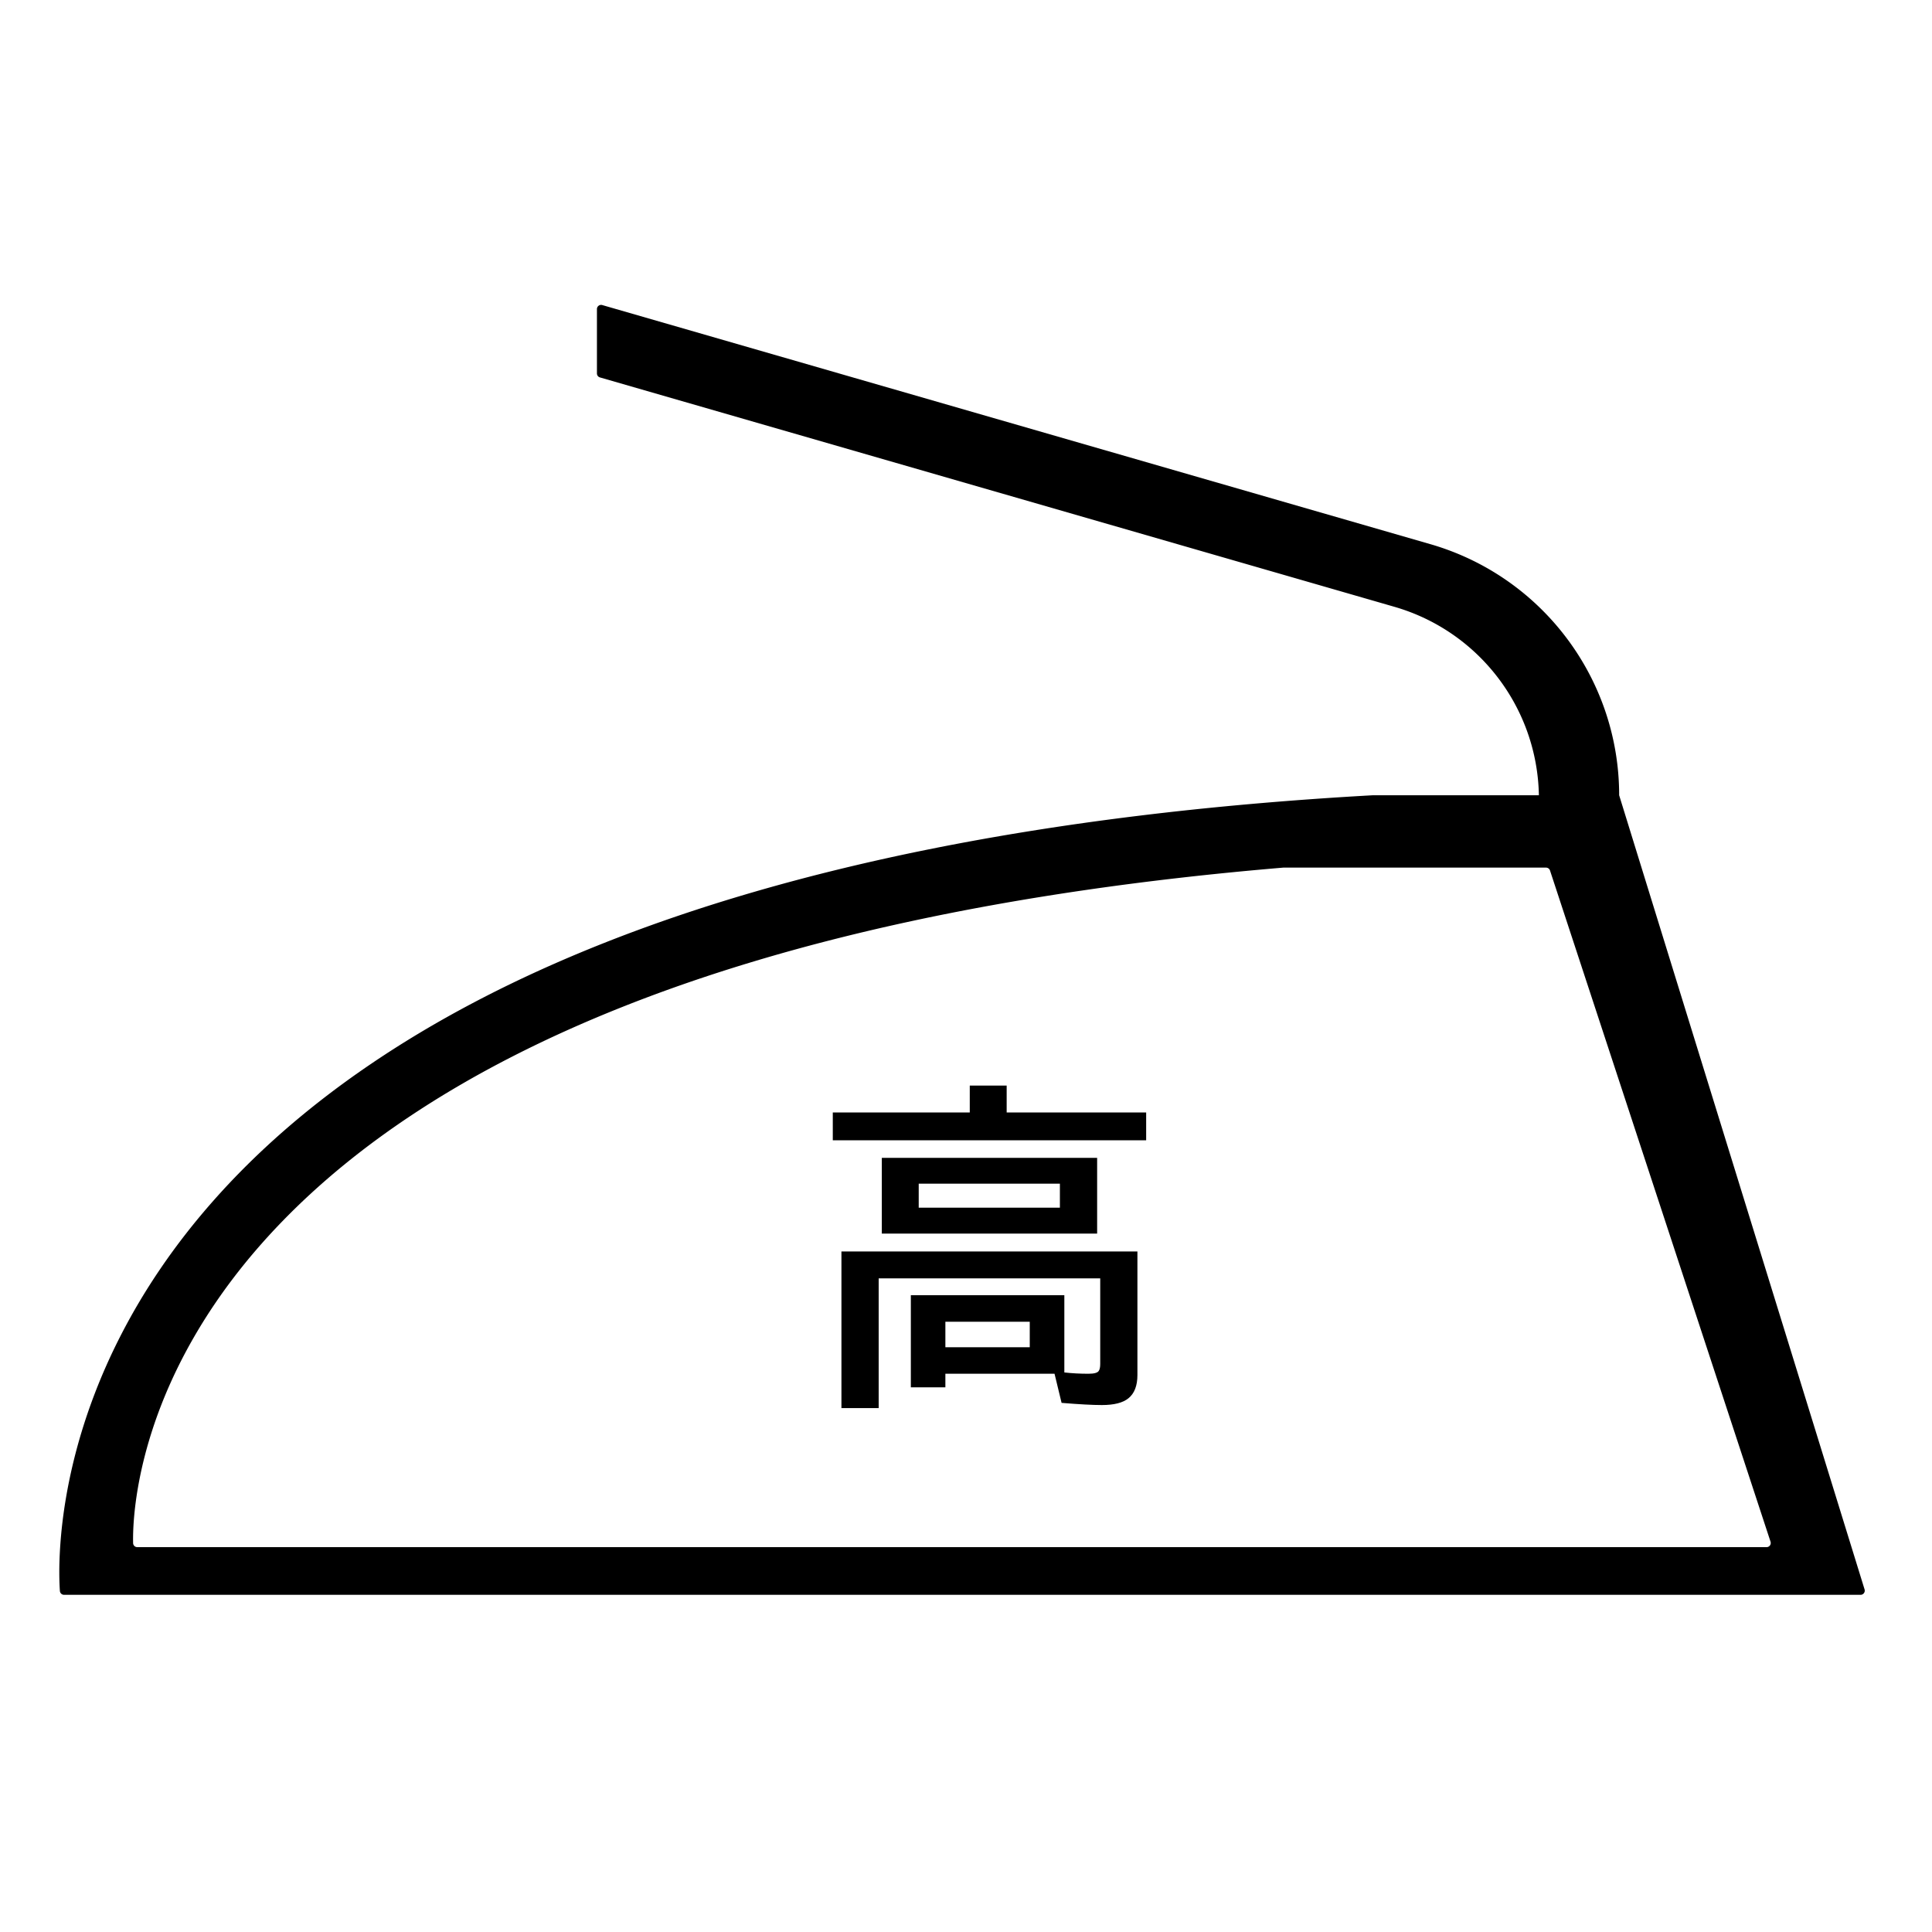 <svg xmlns="http://www.w3.org/2000/svg" viewBox="0 0 400 400" style="enable-background:new 0 0 400 400" xml:space="preserve"><style>.st0{display:none}.st4{display:inline}.st5{fill:#fff}.st10,.st7{display:inline;fill:#fff}.st10{fill:none}.st43{fill:#c8c8c8}.st50{fill:#282828}.st54,.st55{display:inline;fill:#e9e9e9}.st55{fill:#e77100}.st60{fill:#e8f9ff}.st64{display:inline}.st64,.st65{fill:#39c94a}.st72{display:inline;fill:#e01e5a}.st73,.st74,.st75{display:inline;fill:#ecb22d}.st74,.st75{fill:#2fb67c}.st75{fill:#36c5f1}.st81{stroke:#000;stroke-miterlimit:10}.st84{font-family:&apos;KozGoPr6N-Regular-90ms-RKSJ-H&apos;}.st85{font-size:12px}</style><g id="_x33_01"><path d="M335.23 164.65c0-24.1-15.94-45.3-39.1-51.99l-171.44-49.5a.864.864 0 0 0-1.1.83v13.32c0 .39.25.72.62.83l164.48 47.49c17.45 5.04 29.58 20.86 29.92 39.02h-34.39C7.8 180.08 11.57 317.67 12.4 329.39c.03.45.41.8.86.8h371.95c.58 0 1-.56.83-1.12l-50.81-164.42zm-69.53 14.98h54.39c.37 0 .7.24.82.59l45.66 138.97a.861.861 0 0 1-.82 1.13H28.42c-.47 0-.85-.37-.86-.84-.26-10.64 2.95-120.08 238.14-139.85z"/><path d="M208.42 230.32h28.88v5.76h-64.88v-5.76h28.36v-5.56h7.64v5.56zm9.91 54.1h-22.6v2.81h-7.15v-19.07h31.78v15.99c1.58.18 3.24.27 4.99.27 1.16 0 1.87-.19 2.13-.58.21-.3.31-.79.31-1.47v-17.7h-45.87v26.86h-7.71V259.1h61.28v25.59c0 2.2-.62 3.8-1.85 4.8-1.14.94-2.98 1.41-5.51 1.41-1.91 0-4.69-.15-8.34-.45l-1.46-6.03zm8.82-44.7v15.68h-44.58v-15.68h44.58zm-36.94 5.35v4.97h29.23v-4.97h-29.23zm22.99 28.58h-17.47v5.28h17.47v-5.28z"/></g></svg>